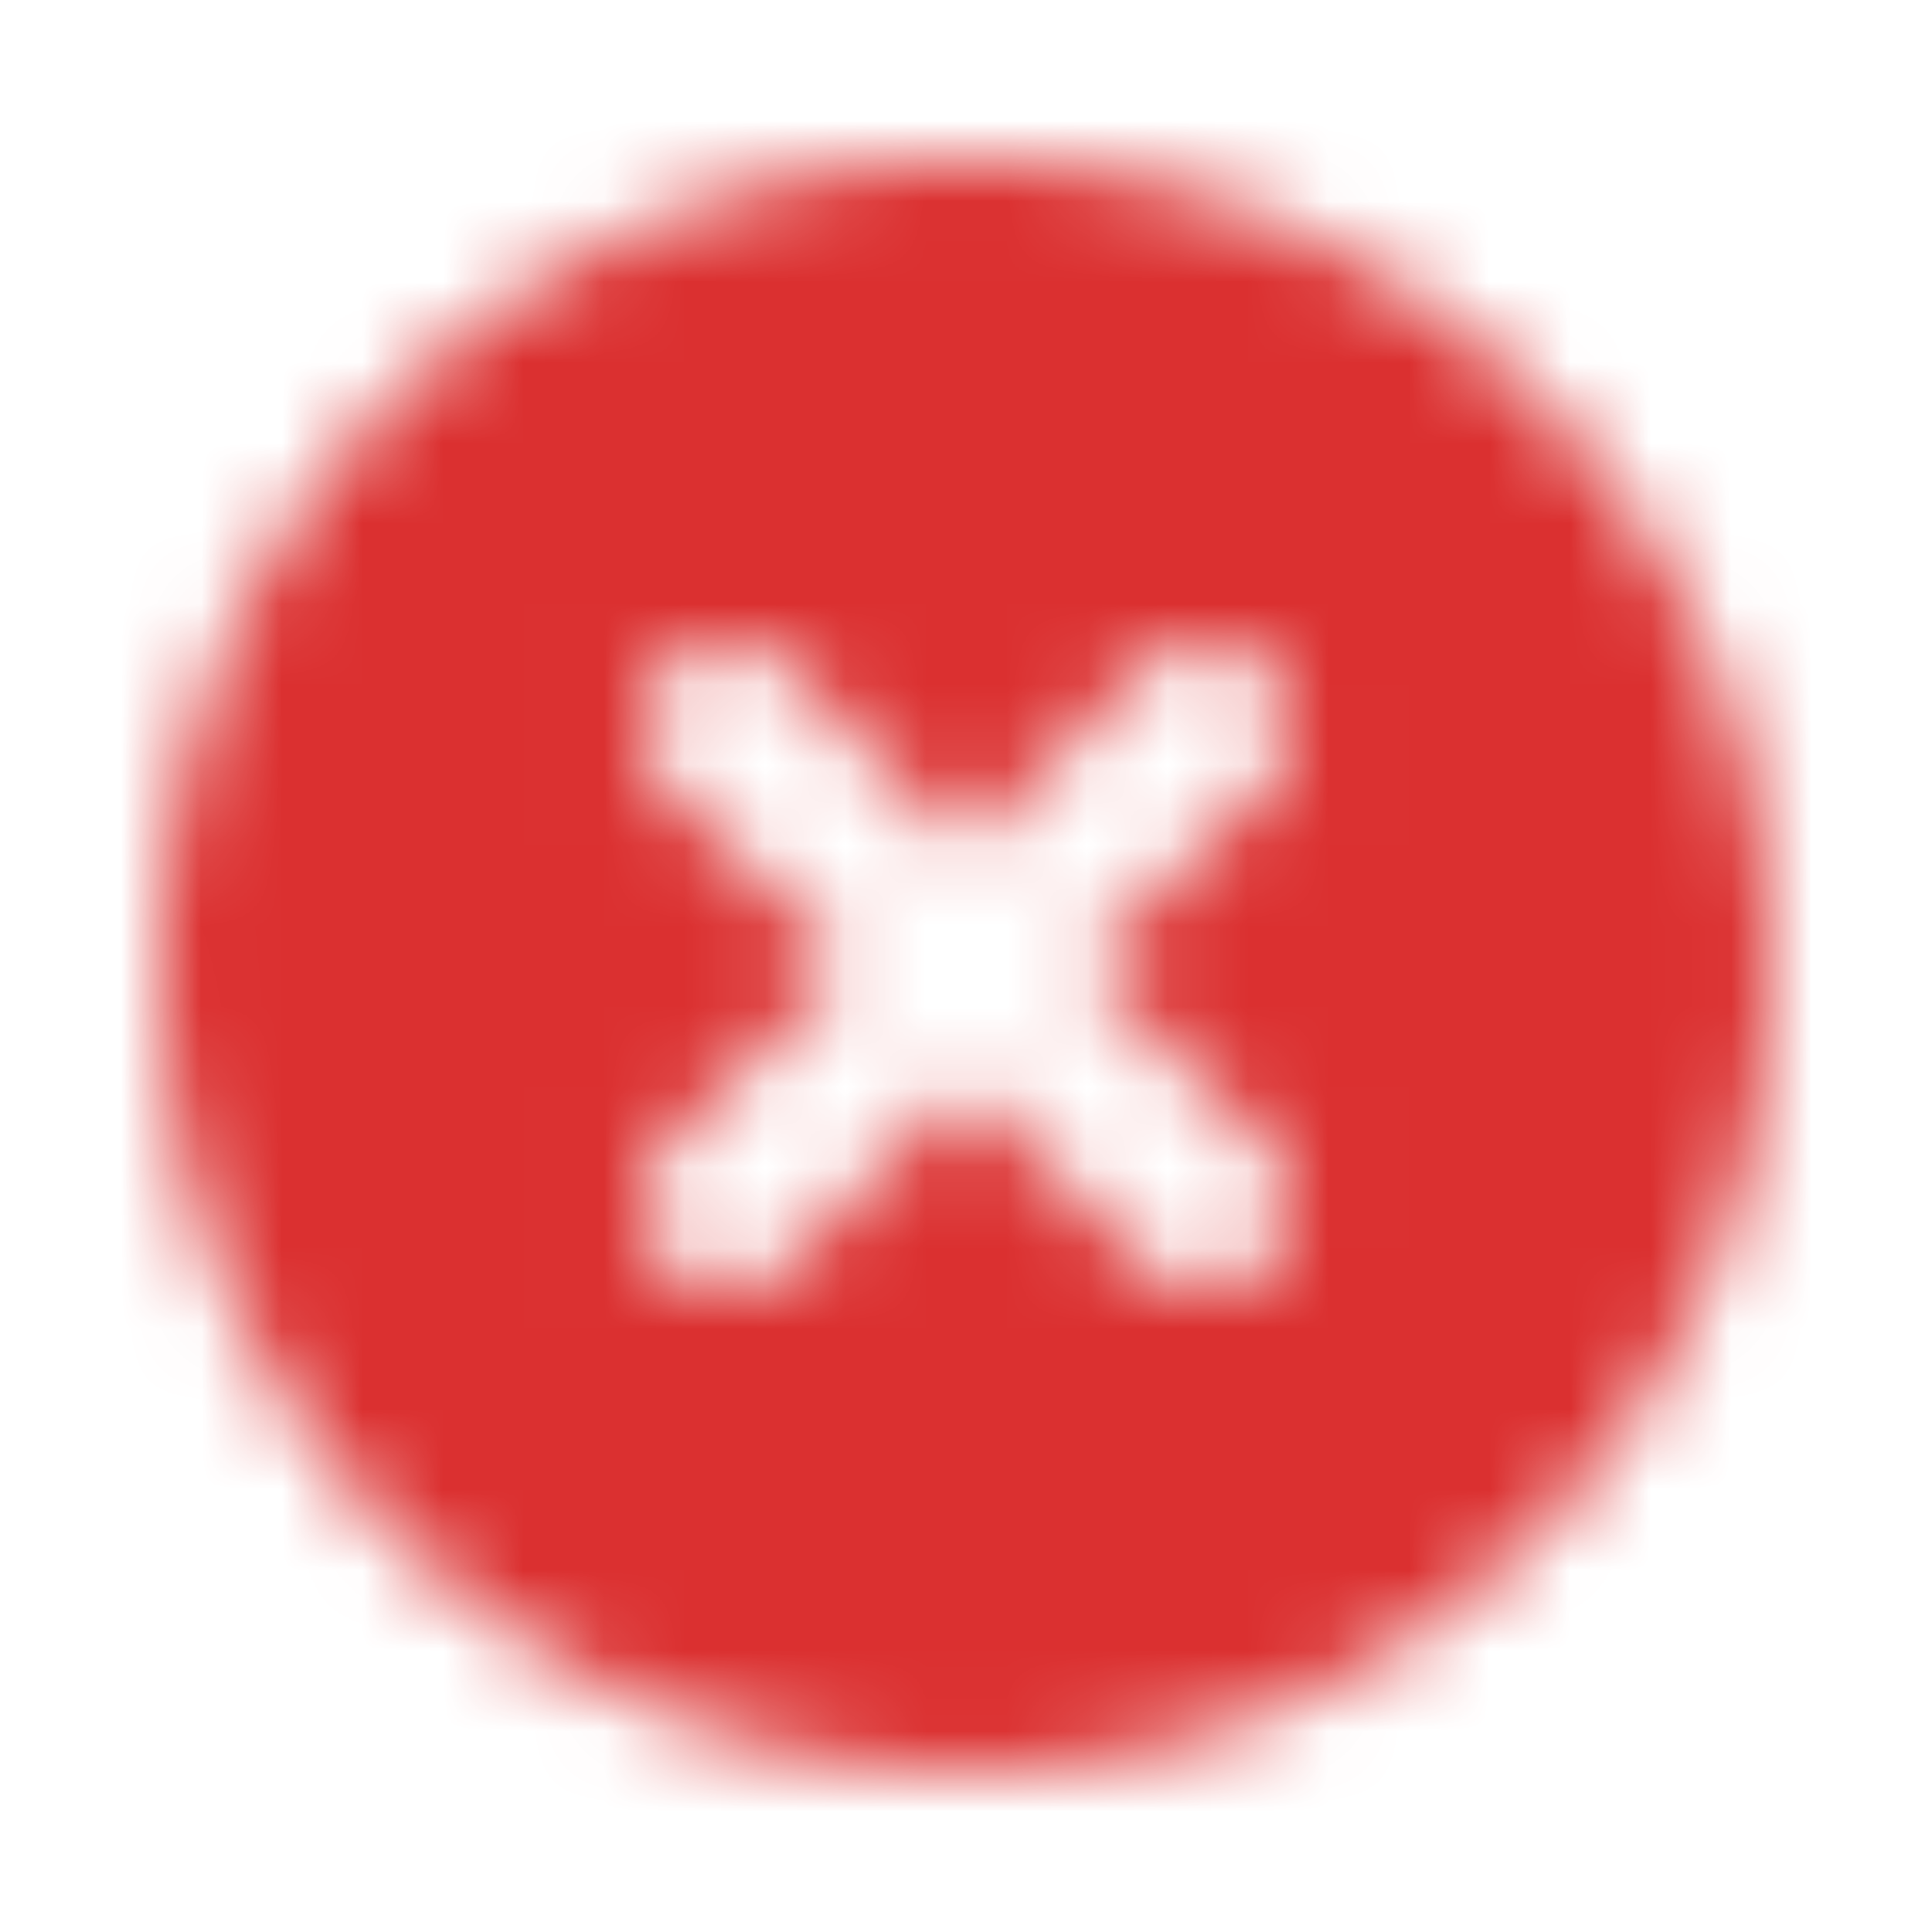 <svg xmlns="http://www.w3.org/2000/svg" xmlns:xlink="http://www.w3.org/1999/xlink" width="24" height="24" viewBox="0 0 24 24">
    <defs>
        <path id="a" d="M12 22c5.523 0 10-4.477 10-10S17.523 2 12 2 2 6.477 2 12s4.477 10 10 10zm1.478-10l2.248 2.248a1 1 0 0 1 0 1.414l-.064.064a1 1 0 0 1-1.414 0L12 13.478l-2.248 2.248a1 1 0 0 1-1.414 0l-.064-.064a1 1 0 0 1 0-1.414L10.522 12 8.274 9.752a1 1 0 0 1 0-1.414l.064-.064a1 1 0 0 1 1.414 0L12 10.522l2.248-2.248a1 1 0 0 1 1.414 0l.064.064a1 1 0 0 1 0 1.414L13.478 12z"/>
    </defs>
    <g fill="none" fill-rule="evenodd">
        <mask id="b" fill="#fff">
            <use xlink:href="#a"/>
        </mask>
        <use fill="#051033" fill-opacity="0" xlink:href="#a"/>
        <g fill="#db3030" mask="url(#b)">
            <path d="M0 0h24v24H0z"/>
        </g>
    </g>
</svg>
